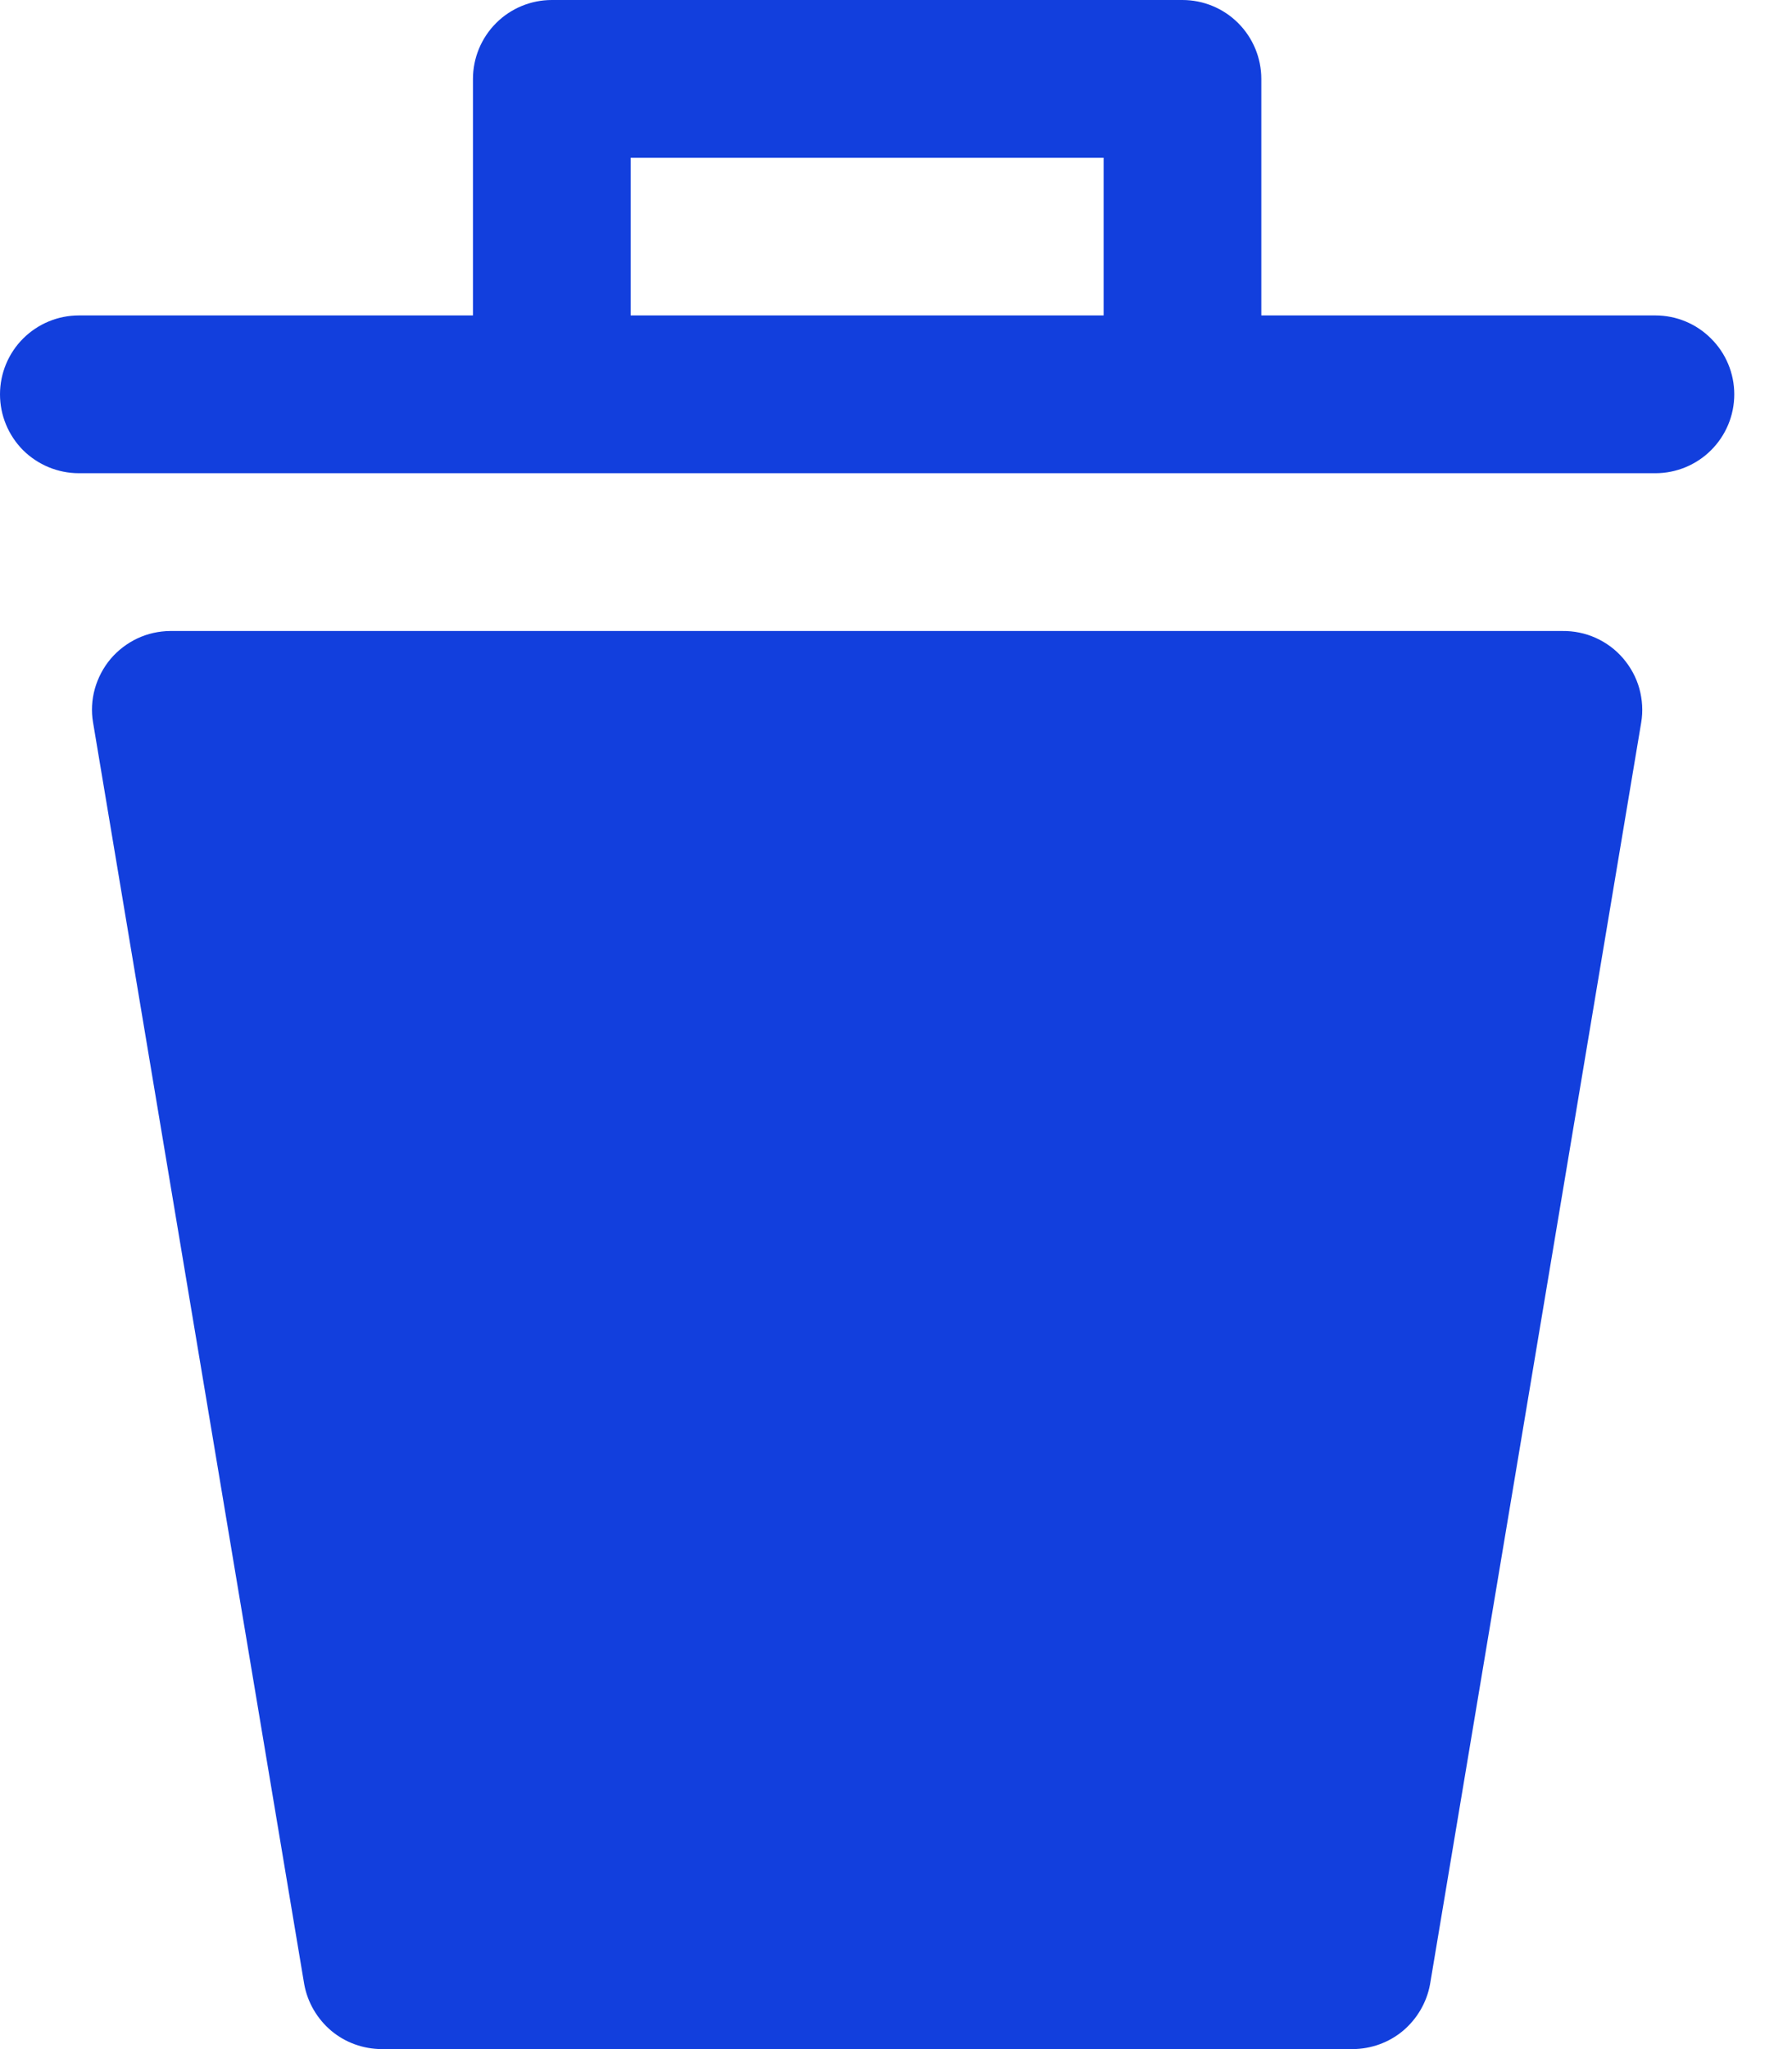 <svg width="14" height="16" viewBox="0 0 14 16" fill="none" xmlns="http://www.w3.org/2000/svg">
<path d="M12.822 5.641L11.172 15.495C11.146 15.636 11.071 15.764 10.961 15.857C10.851 15.949 10.712 15.999 10.568 16H2.981C2.837 15.999 2.698 15.949 2.588 15.857C2.478 15.764 2.403 15.636 2.377 15.495L0.727 5.641C0.712 5.554 0.717 5.464 0.741 5.378C0.765 5.293 0.807 5.213 0.864 5.145C0.922 5.077 0.993 5.023 1.073 4.985C1.154 4.947 1.241 4.928 1.33 4.927H12.206C12.296 4.926 12.385 4.944 12.467 4.981C12.549 5.018 12.622 5.072 12.681 5.141C12.739 5.209 12.783 5.289 12.807 5.375C12.831 5.462 12.837 5.553 12.822 5.641ZM13.549 3.079C13.549 3.243 13.484 3.399 13.368 3.515C13.253 3.63 13.096 3.695 12.933 3.695H0.616C0.453 3.695 0.296 3.63 0.18 3.515C0.065 3.399 0 3.243 0 3.079C0 2.916 0.065 2.759 0.18 2.644C0.296 2.528 0.453 2.463 0.616 2.463H3.695V0.616C3.695 0.453 3.76 0.296 3.876 0.18C3.991 0.065 4.148 0 4.311 0H9.238C9.401 0 9.558 0.065 9.673 0.18C9.789 0.296 9.854 0.453 9.854 0.616V2.463H12.933C13.096 2.463 13.253 2.528 13.368 2.644C13.484 2.759 13.549 2.916 13.549 3.079ZM8.622 2.463V1.232H4.927V2.463H8.622Z" fill="#123FDD"/>
</svg>
